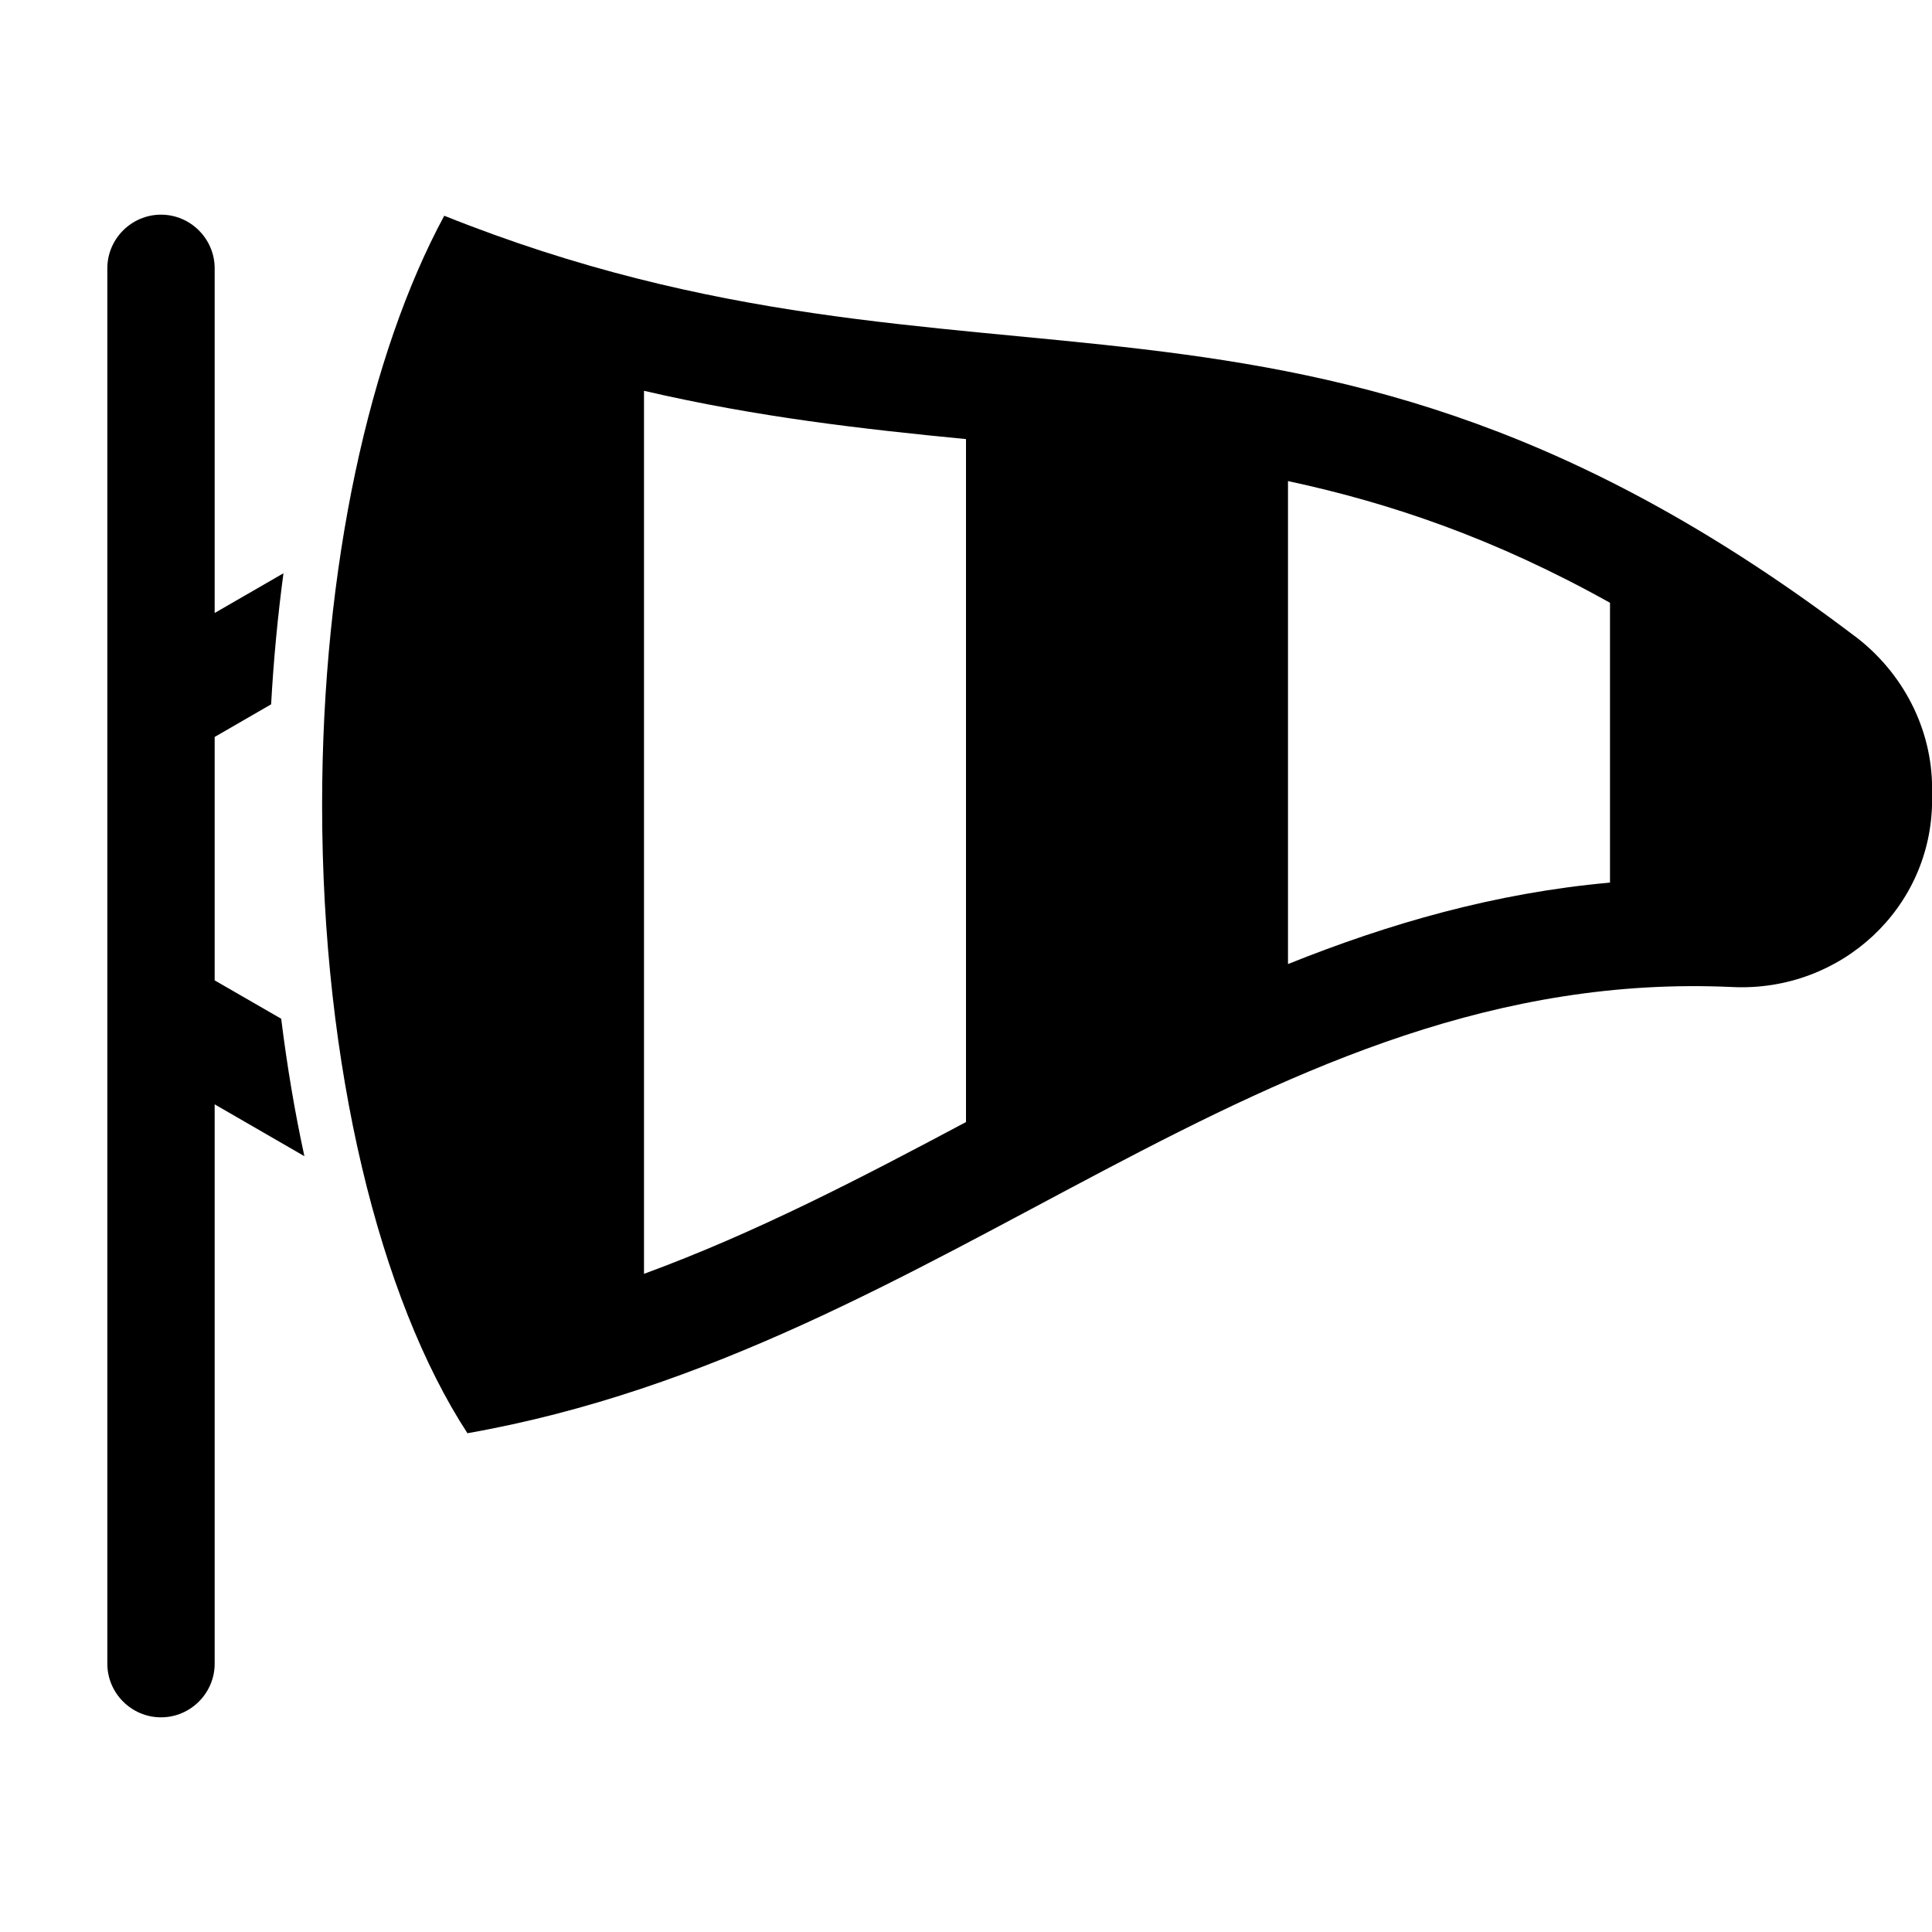 <?xml version="1.0" encoding="UTF-8"?>
<svg id="a" data-name="Artwork" xmlns="http://www.w3.org/2000/svg" viewBox="0 0 18 18">
  <defs>
    <style>
      .b {
        stroke-width: 0px;
	fill:#000000;
      }
    </style>
  </defs>
  <path class="b" d="m2.621,9.492l-.621-.358v-2.268l.526-.304c.023-.416.062-.825.115-1.221l-.641.37v-3.211c0-.275-.225-.5-.5-.5-.275,0-.5.225-.5.5v13c0,.275.225.5.5.5.275,0,.5-.225.5-.5v-5.211l.836.483c-.089-.409-.161-.837-.216-1.279Z"/>
  <path class="b" d="m17.283,5.929c-5.156-3.911-8.136-1.915-13.144-3.919-.693,1.282-1.138,3.265-1.138,5.49,0,2.448.539,4.602,1.354,5.853,4.503-.793,7.401-4.361,11.787-4.157,1.008.047,1.859-.736,1.859-1.745v-.104c0-.558-.272-1.08-.717-1.418Zm-8.283,4.525c-.964.513-1.95,1.029-3,1.414V3.641c1.064.247,2.045.357,3,.45v6.363Zm6-2.231c-1.071.096-2.059.381-3,.759v-4.5c.956.205,1.929.536,3,1.134v2.606Z"/>
</svg>